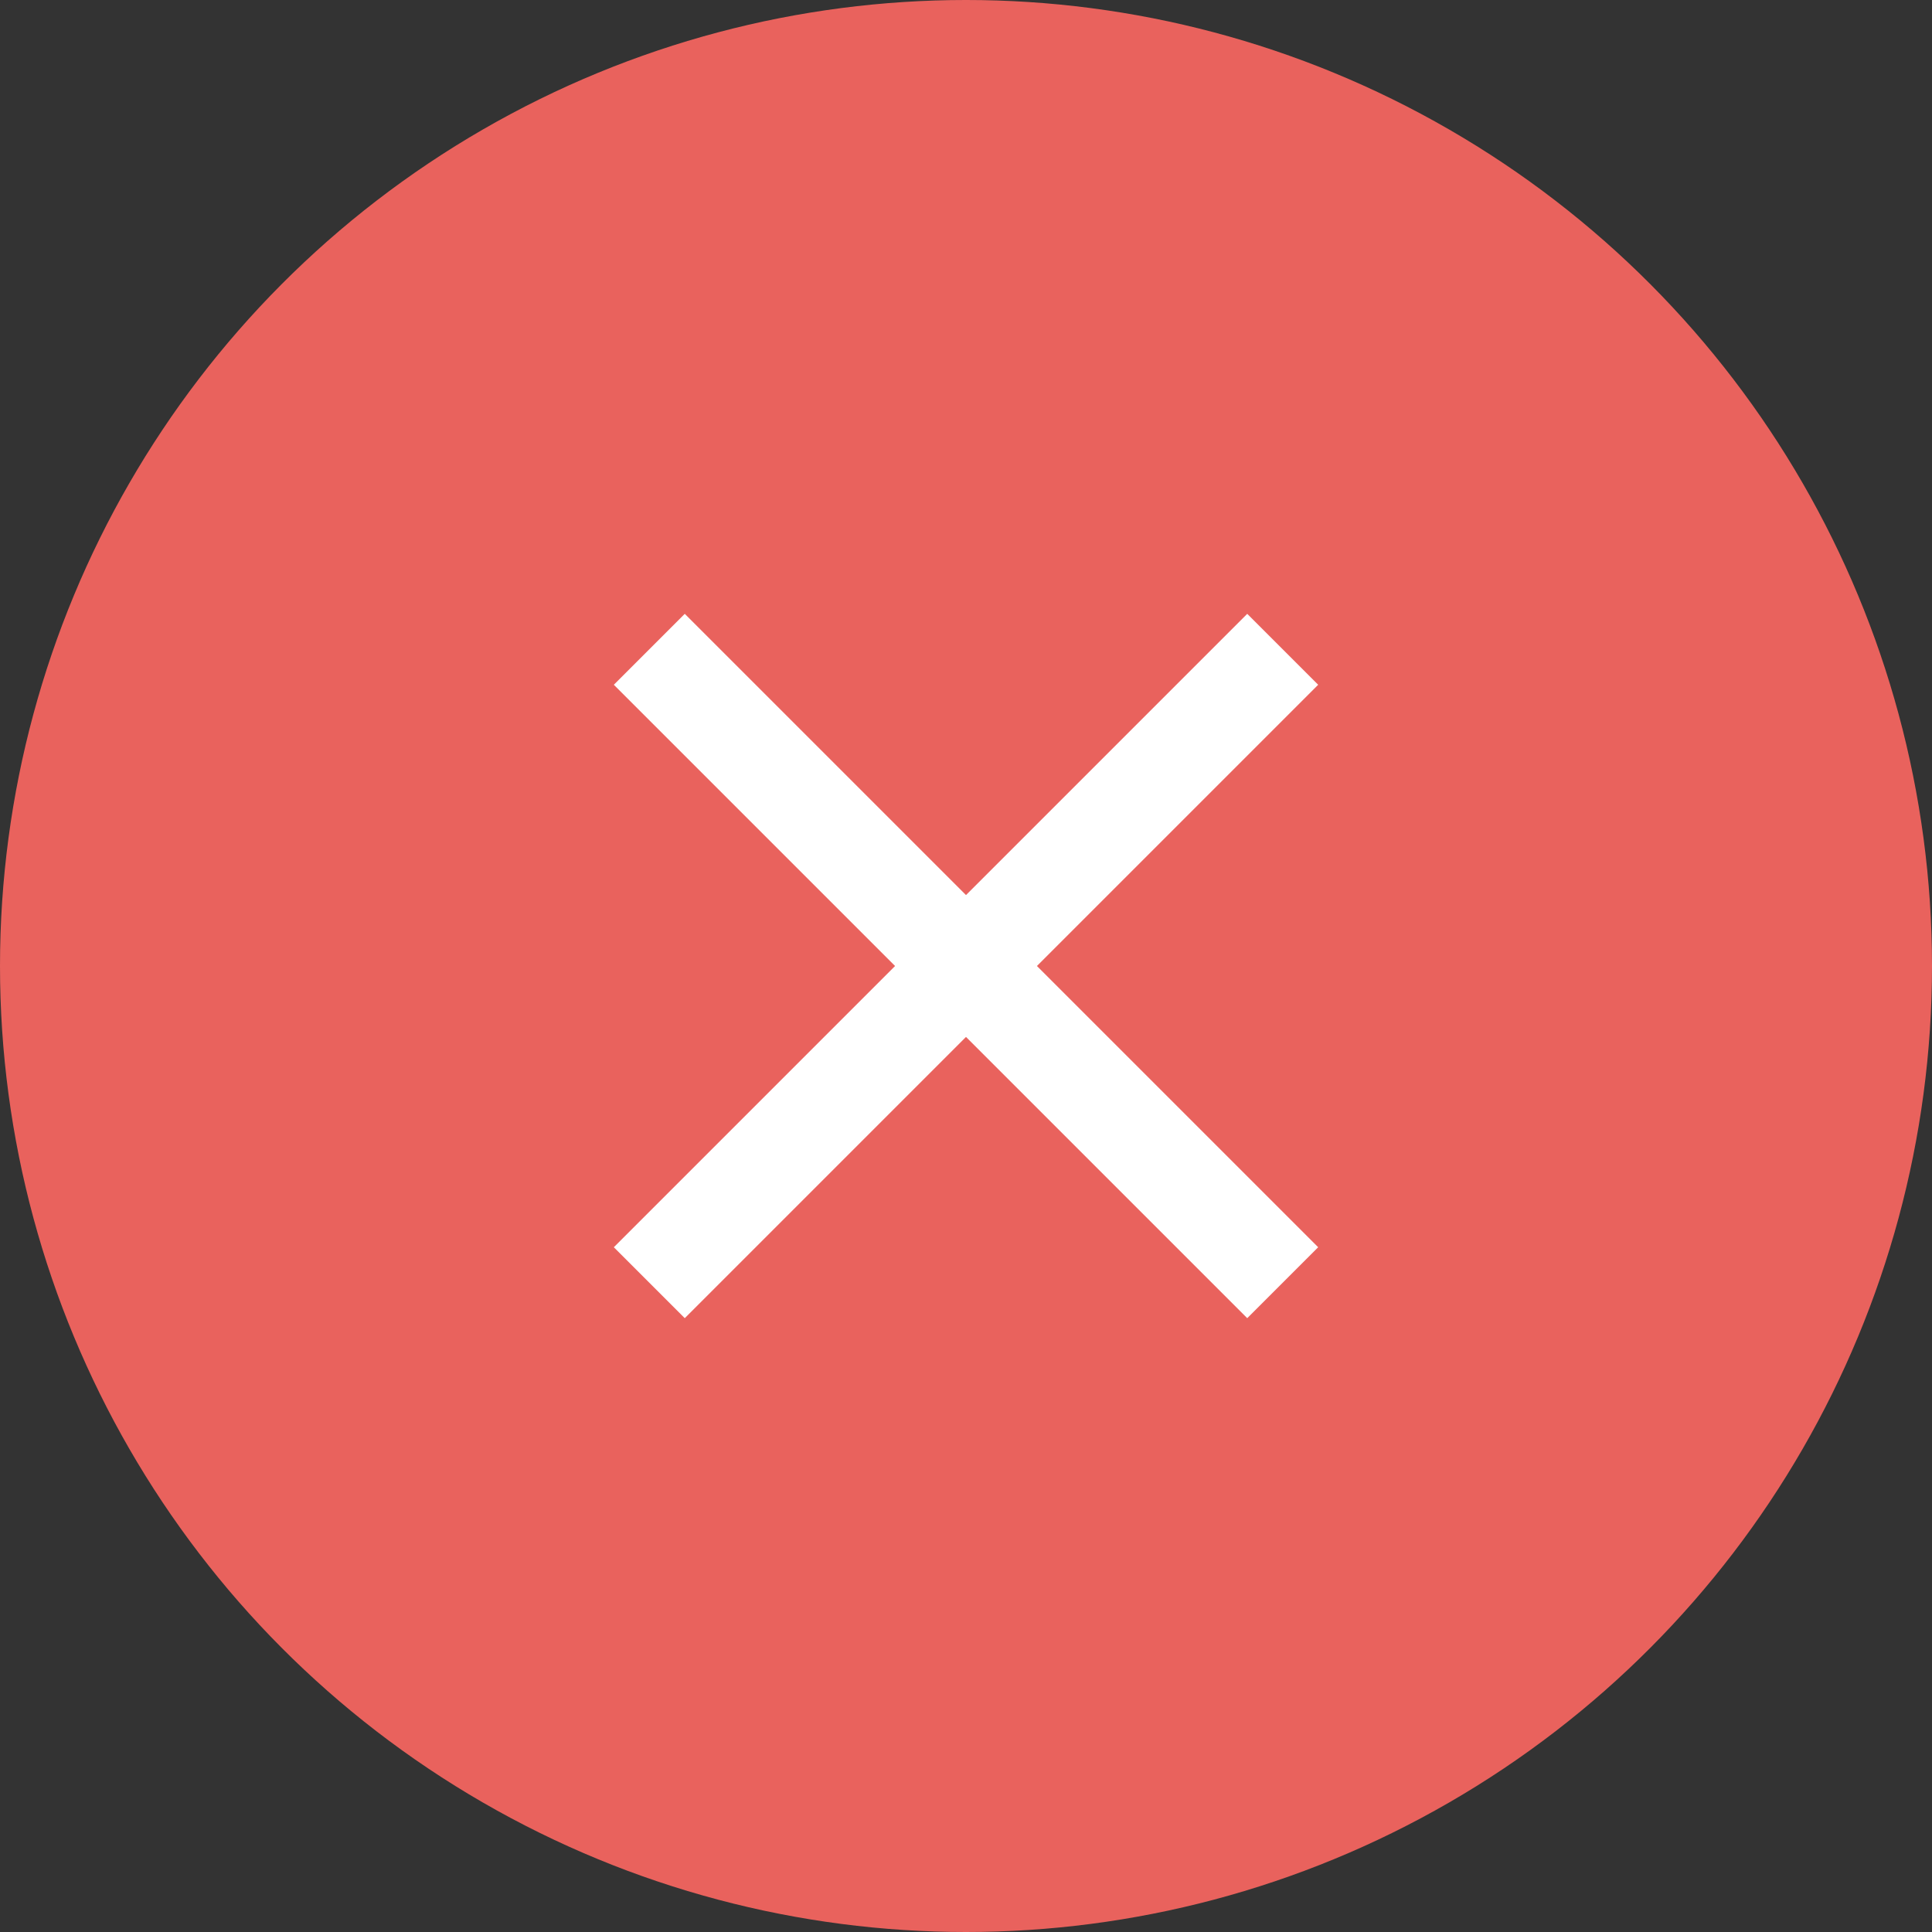 <svg xmlns="http://www.w3.org/2000/svg" width="32" height="32" viewBox="0 0 32 32">
    <rect x="0" y="0" width="32" height="32" fill="#333333" stroke="none"/>
    <g fill="none" fill-rule="evenodd">
        <circle cx="16" cy="16" r="16" fill="#E9625D"/>
        <g>
            <path d="M0 0L20 0 20 20 0 20z" transform="translate(6 6)"/>
            <path fill="#FFF" fill-rule="nonzero" d="M15.833 5.342L14.658 4.167 10 8.825 5.342 4.167 4.167 5.342 8.825 10 4.167 14.658 5.342 15.833 10 11.175 14.658 15.833 15.833 14.658 11.175 10z" transform="translate(6 6)"/>
        </g>
    </g>
</svg>
